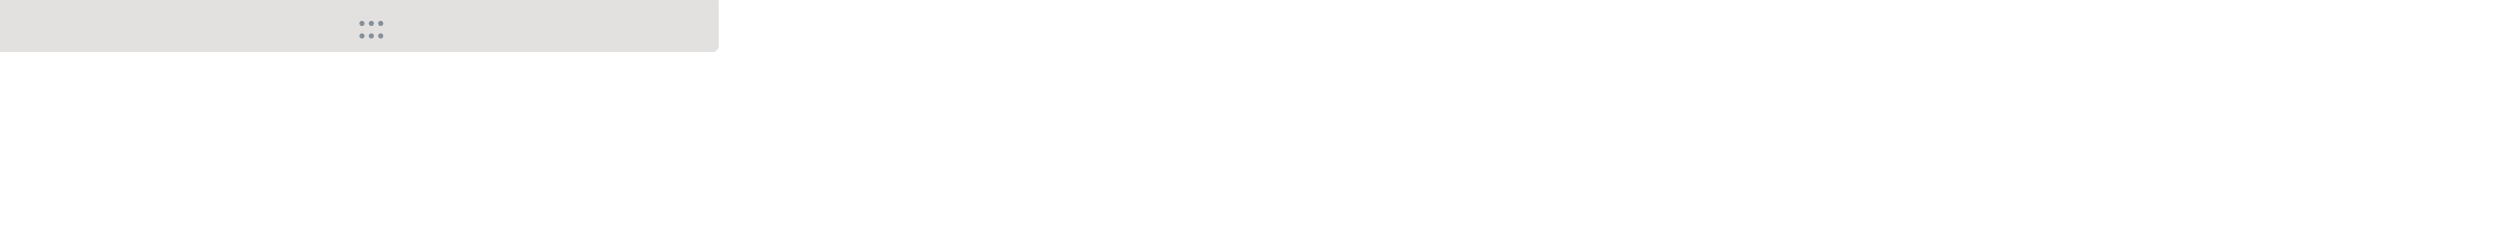 <svg viewBox="0 0 1200 120" fill="none" xmlns="http://www.w3.org/2000/svg">
<g filter="url(#filter0_ii_215_696)">
<rect width="347" height="27" rx="3" fill="#E2E1E0"/>
</g>
<g opacity="0.7">
<path d="M181.5 17.25C181.5 17.94 182.06 18.5 182.75 18.5C183.44 18.5 184 17.94 184 17.25C184 16.56 183.44 16 182.75 16C182.06 16 181.5 16.56 181.5 17.25Z" fill="#233950" fill-opacity="0.69"/>
<path d="M177 17.25C177 17.94 177.56 18.5 178.25 18.5C178.94 18.5 179.5 17.94 179.5 17.25C179.5 16.56 178.94 16 178.25 16C177.56 16 177 16.56 177 17.25Z" fill="#233950" fill-opacity="0.69"/>
<path d="M172.5 17.25C172.5 17.94 173.06 18.5 173.75 18.5C174.44 18.5 175 17.94 175 17.25C175 16.56 174.44 16 173.75 16C173.06 16 172.5 16.56 172.5 17.25Z" fill="#233950" fill-opacity="0.69"/>
<path d="M181.5 11.25C181.5 11.94 182.06 12.5 182.75 12.5C183.44 12.5 184 11.94 184 11.25C184 10.56 183.44 10 182.75 10C182.06 10 181.5 10.56 181.5 11.25Z" fill="#233950" fill-opacity="0.69"/>
<path d="M177 11.25C177 11.94 177.56 12.5 178.25 12.5C178.94 12.5 179.5 11.94 179.5 11.25C179.5 10.56 178.94 10 178.25 10C177.56 10 177 10.56 177 11.25Z" fill="#233950" fill-opacity="0.69"/>
<path d="M172.5 11.25C172.5 11.94 173.06 12.5 173.75 12.5C174.44 12.5 175 11.94 175 11.25C175 10.56 174.44 10 173.75 10C173.06 10 172.5 10.56 172.5 11.25Z" fill="#233950" fill-opacity="0.69"/>
</g>
<defs>
<filter id="filter0_ii_215_696" x="-4" y="-4" width="353" height="33" filterUnits="userSpaceOnUse" color-interpolation-filters="sRGB">
<feFlood flood-opacity="0" result="BackgroundImageFix"/>
<feBlend mode="normal" in="SourceGraphic" in2="BackgroundImageFix" result="shape"/>
<feColorMatrix in="SourceAlpha" type="matrix" values="0 0 0 0 0 0 0 0 0 0 0 0 0 0 0 0 0 0 127 0" result="hardAlpha"/>
<feOffset dx="2" dy="2"/>
<feGaussianBlur stdDeviation="2"/>
<feComposite in2="hardAlpha" operator="arithmetic" k2="-1" k3="1"/>
<feColorMatrix type="matrix" values="0 0 0 0 0 0 0 0 0 0 0 0 0 0 0 0 0 0 0.25 0"/>
<feBlend mode="normal" in2="shape" result="effect1_innerShadow_215_696"/>
<feColorMatrix in="SourceAlpha" type="matrix" values="0 0 0 0 0 0 0 0 0 0 0 0 0 0 0 0 0 0 127 0" result="hardAlpha"/>
<feOffset dx="-4" dy="-4"/>
<feGaussianBlur stdDeviation="2.5"/>
<feComposite in2="hardAlpha" operator="arithmetic" k2="-1" k3="1"/>
<feColorMatrix type="matrix" values="0 0 0 0 1 0 0 0 0 1 0 0 0 0 1 0 0 0 0.6 0"/>
<feBlend mode="normal" in2="effect1_innerShadow_215_696" result="effect2_innerShadow_215_696"/>
</filter>
</defs>
</svg>
